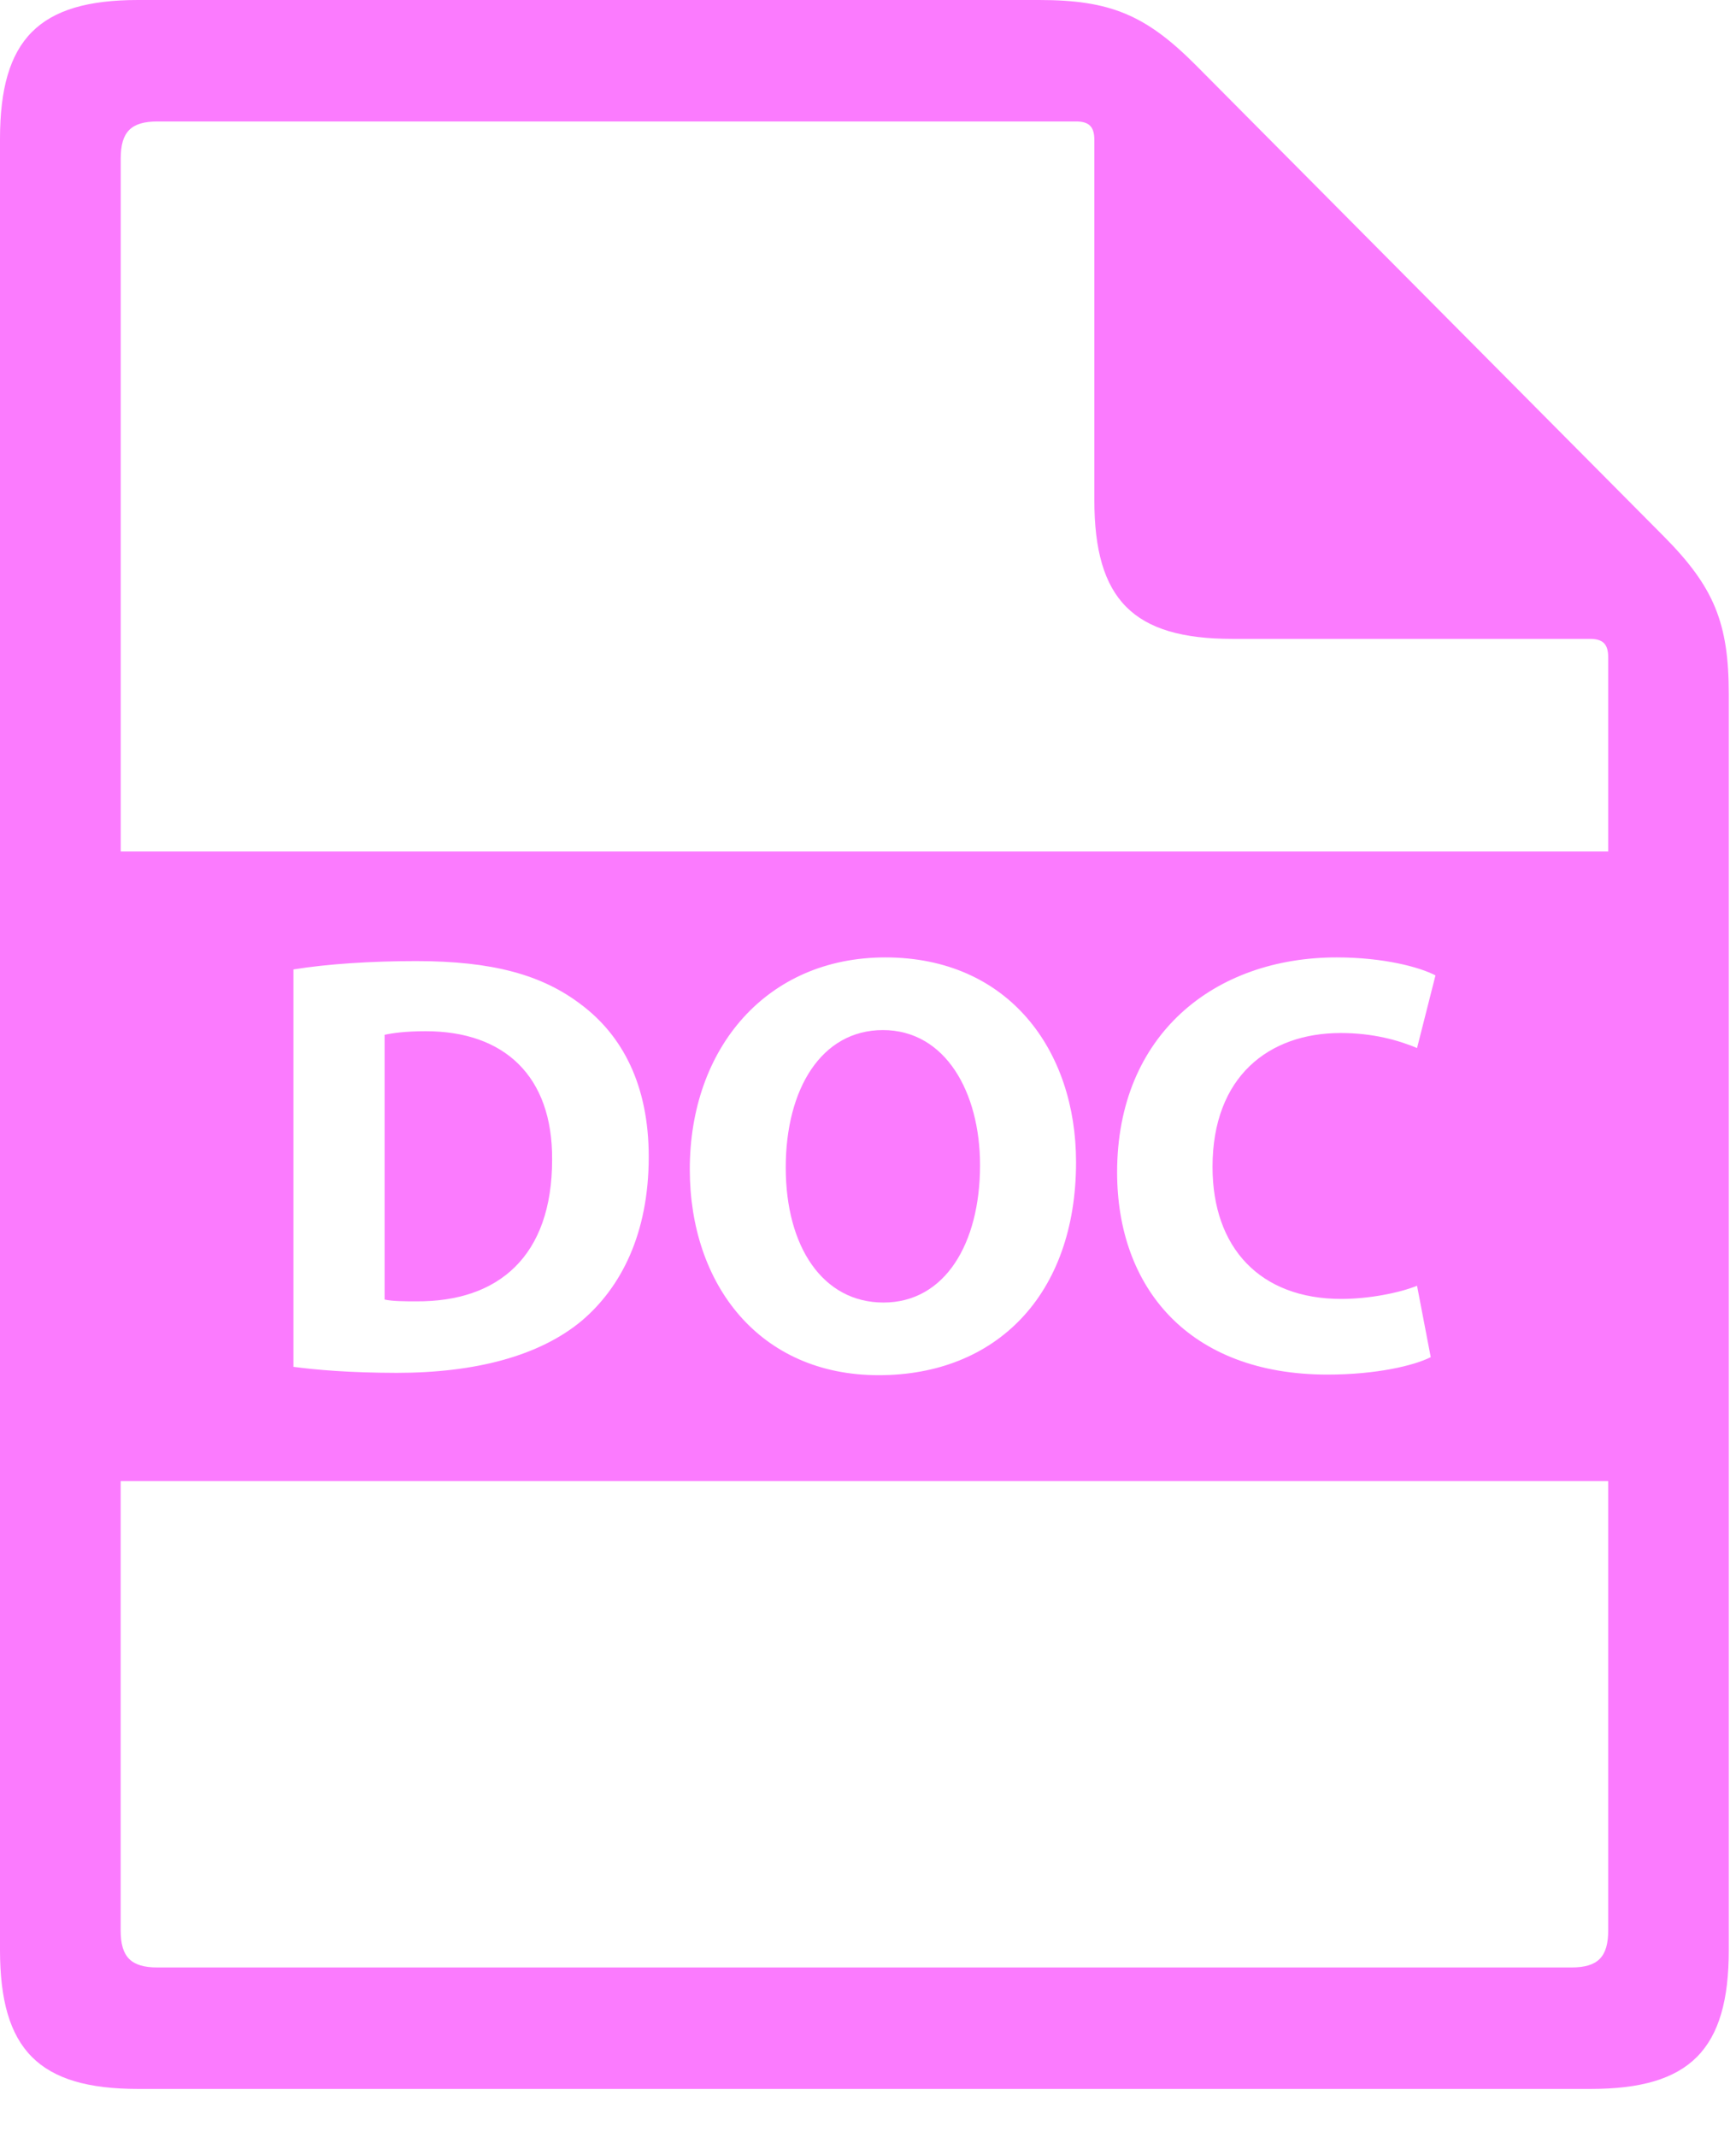 <svg width="26" height="32" viewBox="0 0 26 32" fill="none" xmlns="http://www.w3.org/2000/svg">
<path d="M17.914 0.98C17.161 0.223 16.627 0 15.563 0H2.066C0.583 0 0 0.587 0 2.08V29.201C0 30.694 0.583 31.281 2.066 31.281H23.826C25.31 31.281 25.892 30.694 25.892 29.201L25.892 10.398C25.892 9.327 25.671 8.79 24.918 8.031L17.914 0.98ZM24.086 28.907C24.086 29.305 23.931 29.462 23.535 29.462H2.358C1.962 29.462 1.807 29.305 1.807 28.907V22.179H24.086L24.086 28.907ZM4.395 20.468V14.517C4.895 14.436 5.546 14.392 6.234 14.392C7.377 14.392 8.118 14.598 8.698 15.039C9.324 15.506 9.716 16.252 9.716 17.322C9.716 18.481 9.296 19.281 8.716 19.775C8.082 20.306 7.118 20.558 5.94 20.558C5.234 20.557 4.734 20.513 4.395 20.468V20.468ZM10.331 17.51C10.331 15.695 11.483 14.337 13.259 14.337C15.107 14.337 16.116 15.73 16.116 17.402C16.116 19.389 14.92 20.593 13.16 20.593C11.375 20.593 10.331 19.236 10.331 17.51ZM20.088 19.451C20.499 19.451 20.954 19.362 21.223 19.254L21.428 20.323C21.178 20.449 20.615 20.584 19.883 20.584C17.803 20.584 16.731 19.281 16.731 17.555C16.731 15.487 18.195 14.337 20.018 14.337C20.722 14.337 21.258 14.481 21.499 14.606L21.223 15.694C20.945 15.577 20.562 15.469 20.08 15.469C18.999 15.469 18.16 16.125 18.16 17.474C18.16 18.688 18.875 19.451 20.088 19.451L20.088 19.451ZM24.086 12.751H1.808V2.374C1.808 1.975 1.963 1.819 2.359 1.819H16.115C16.312 1.819 16.39 1.898 16.39 2.096V7.487C16.39 8.981 16.973 9.567 18.456 9.567H23.811C24.009 9.567 24.086 9.646 24.086 9.845L24.086 12.751Z" fill="#FB7BFE"/>
<path d="M14.678 17.447C14.678 16.359 14.161 15.425 13.223 15.425C12.303 15.425 11.768 16.306 11.768 17.483C11.768 18.669 12.322 19.505 13.232 19.505C14.151 19.505 14.678 18.624 14.678 17.447Z" fill="#FB7BFE"/>
<path d="M6.376 15.442C6.072 15.442 5.876 15.47 5.76 15.496V19.46C5.876 19.487 6.064 19.487 6.233 19.487C7.465 19.496 8.269 18.813 8.269 17.366C8.278 16.108 7.546 15.442 6.376 15.442L6.376 15.442Z" fill="#FB7BFE"/>
</svg>
